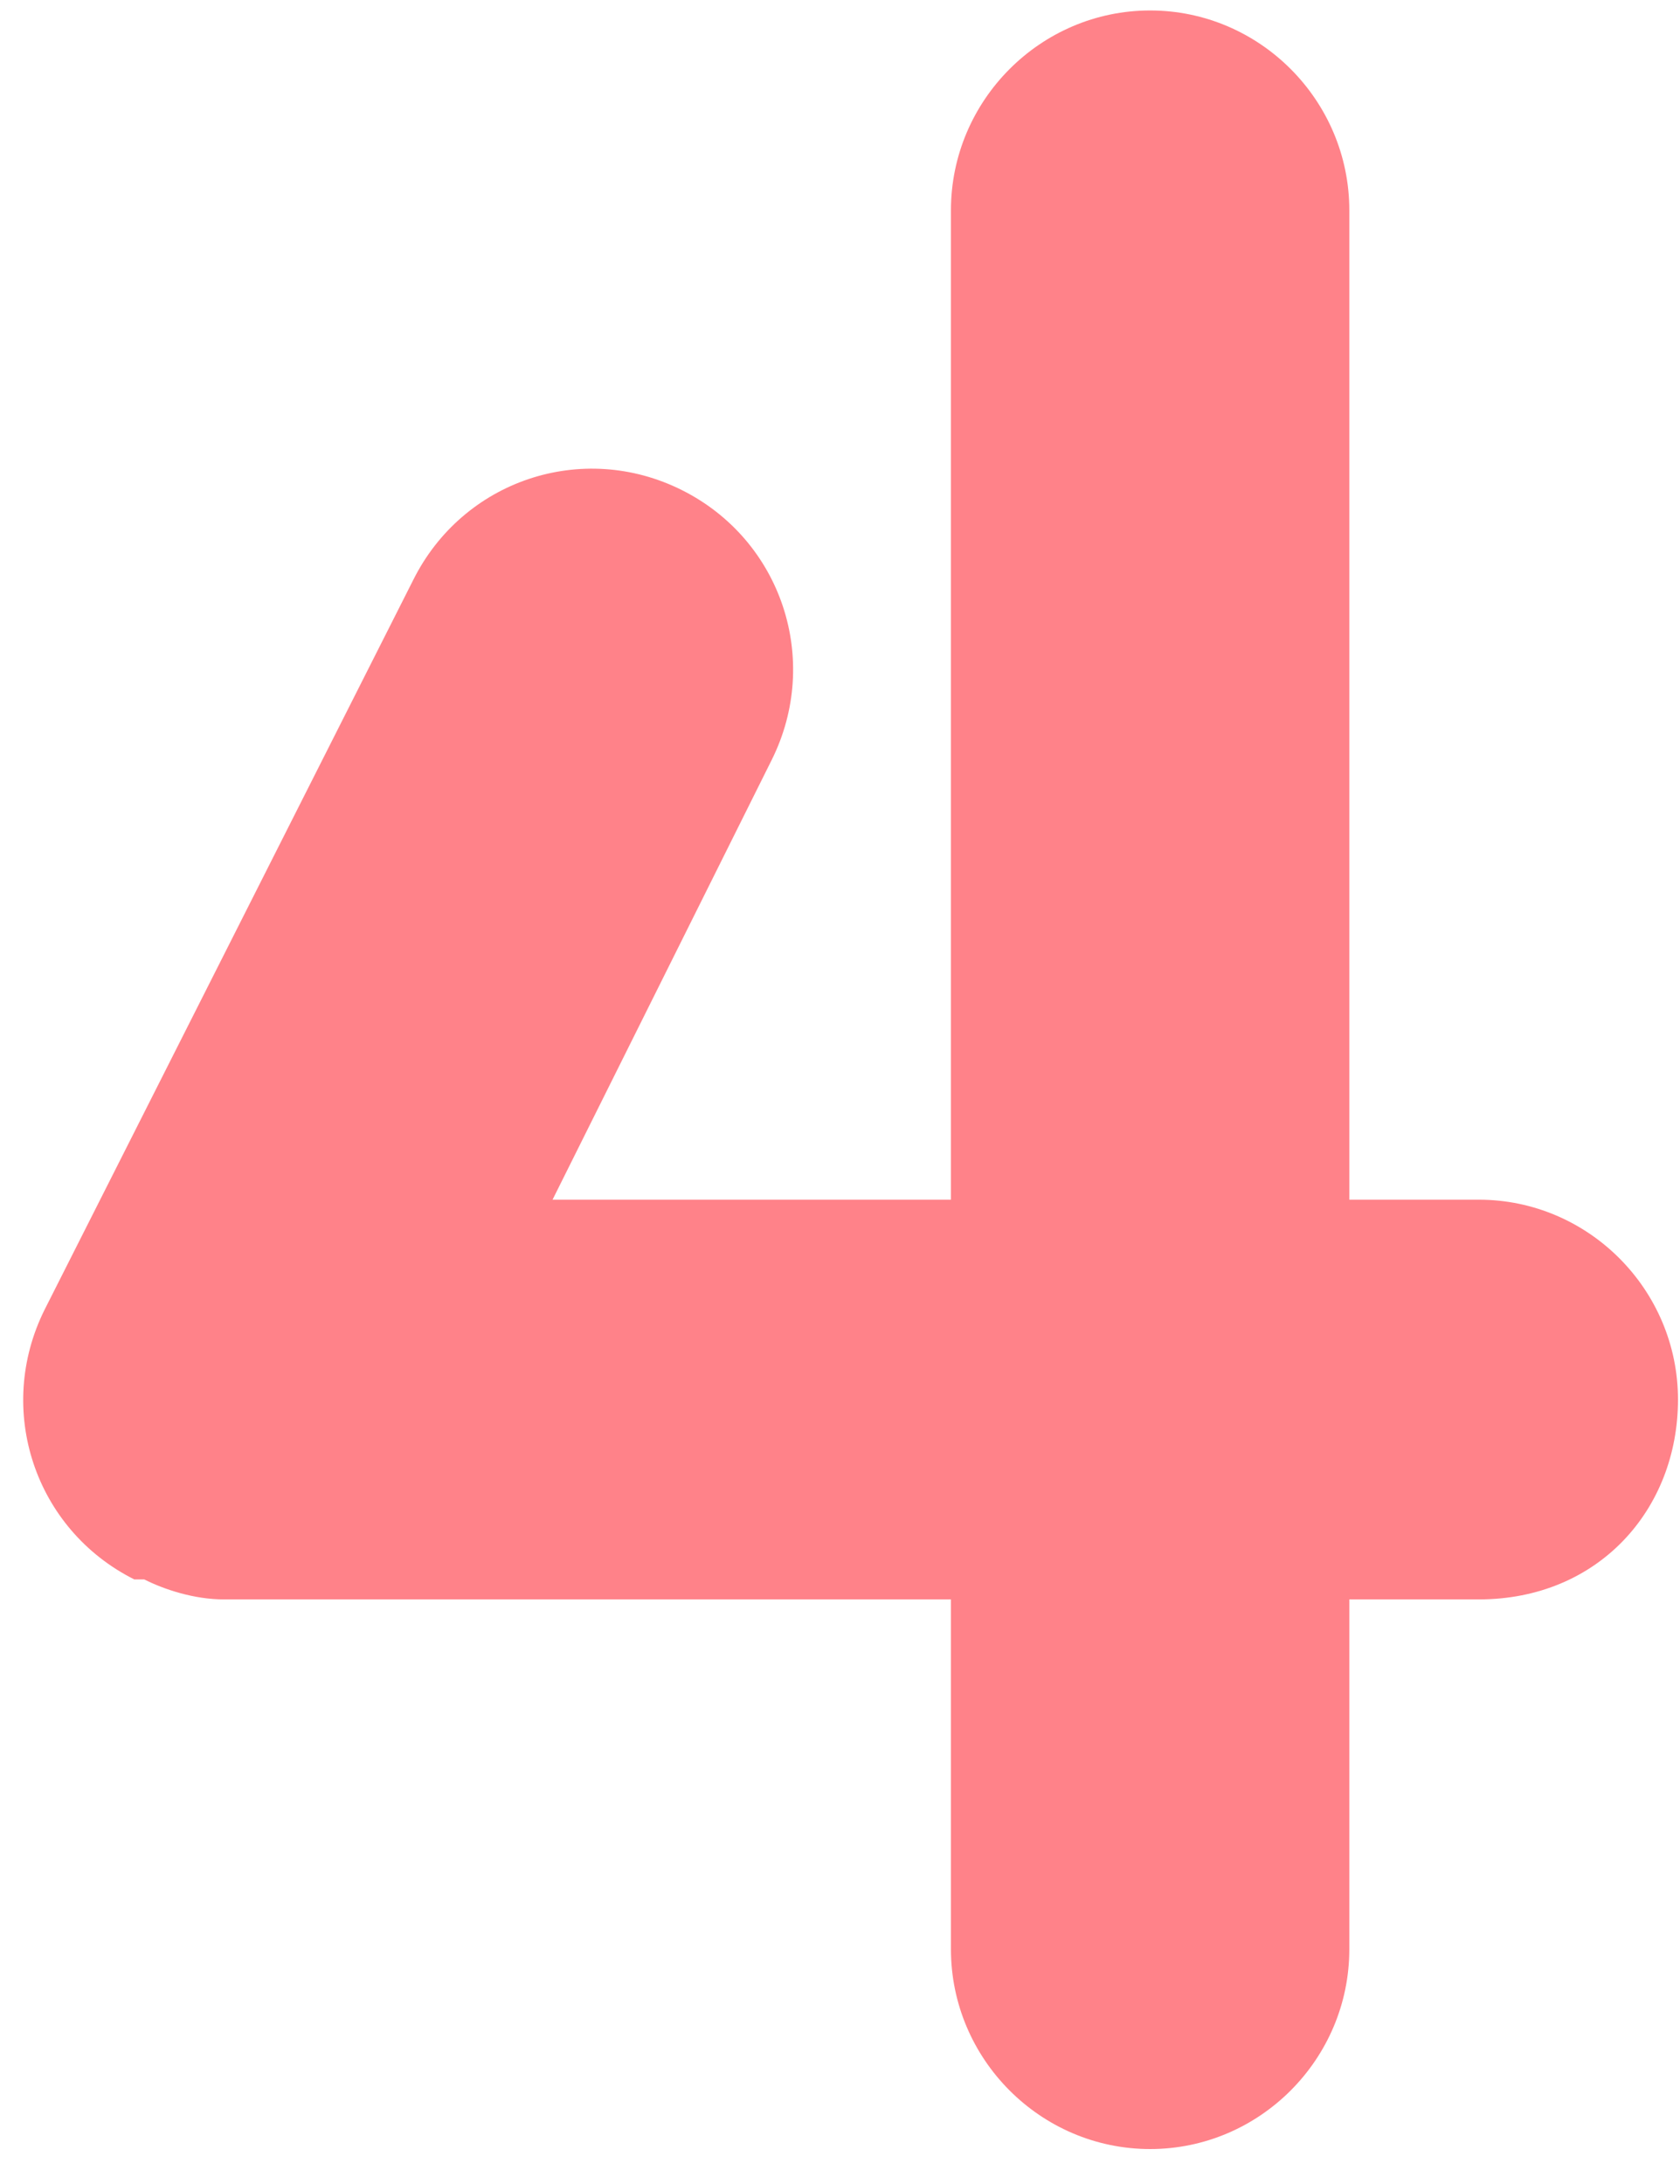 <?xml version="1.0" encoding="UTF-8" standalone="no"?><svg width='30' height='39' viewBox='0 0 30 39' fill='none' xmlns='http://www.w3.org/2000/svg'>
<path d='M26.407 21.423H24.095V3.756C24.095 1.793 22.495 0.187 20.538 0.187C18.582 0.187 16.981 1.793 16.981 3.756V21.423H9.867L13.78 13.571C14.669 11.787 13.958 9.645 12.179 8.753C10.401 7.861 8.267 8.575 7.378 10.359L0.797 23.386C-0.092 25.171 0.619 27.312 2.398 28.204H2.576C2.931 28.383 3.465 28.561 3.998 28.561H16.981V34.807C16.981 36.77 18.582 38.376 20.538 38.376C22.495 38.376 24.095 36.77 24.095 34.807V28.561H26.407C28.542 28.561 29.964 26.955 29.964 24.992C29.964 23.029 28.364 21.423 26.407 21.423Z' fill='#FF8289'/>
</svg>
